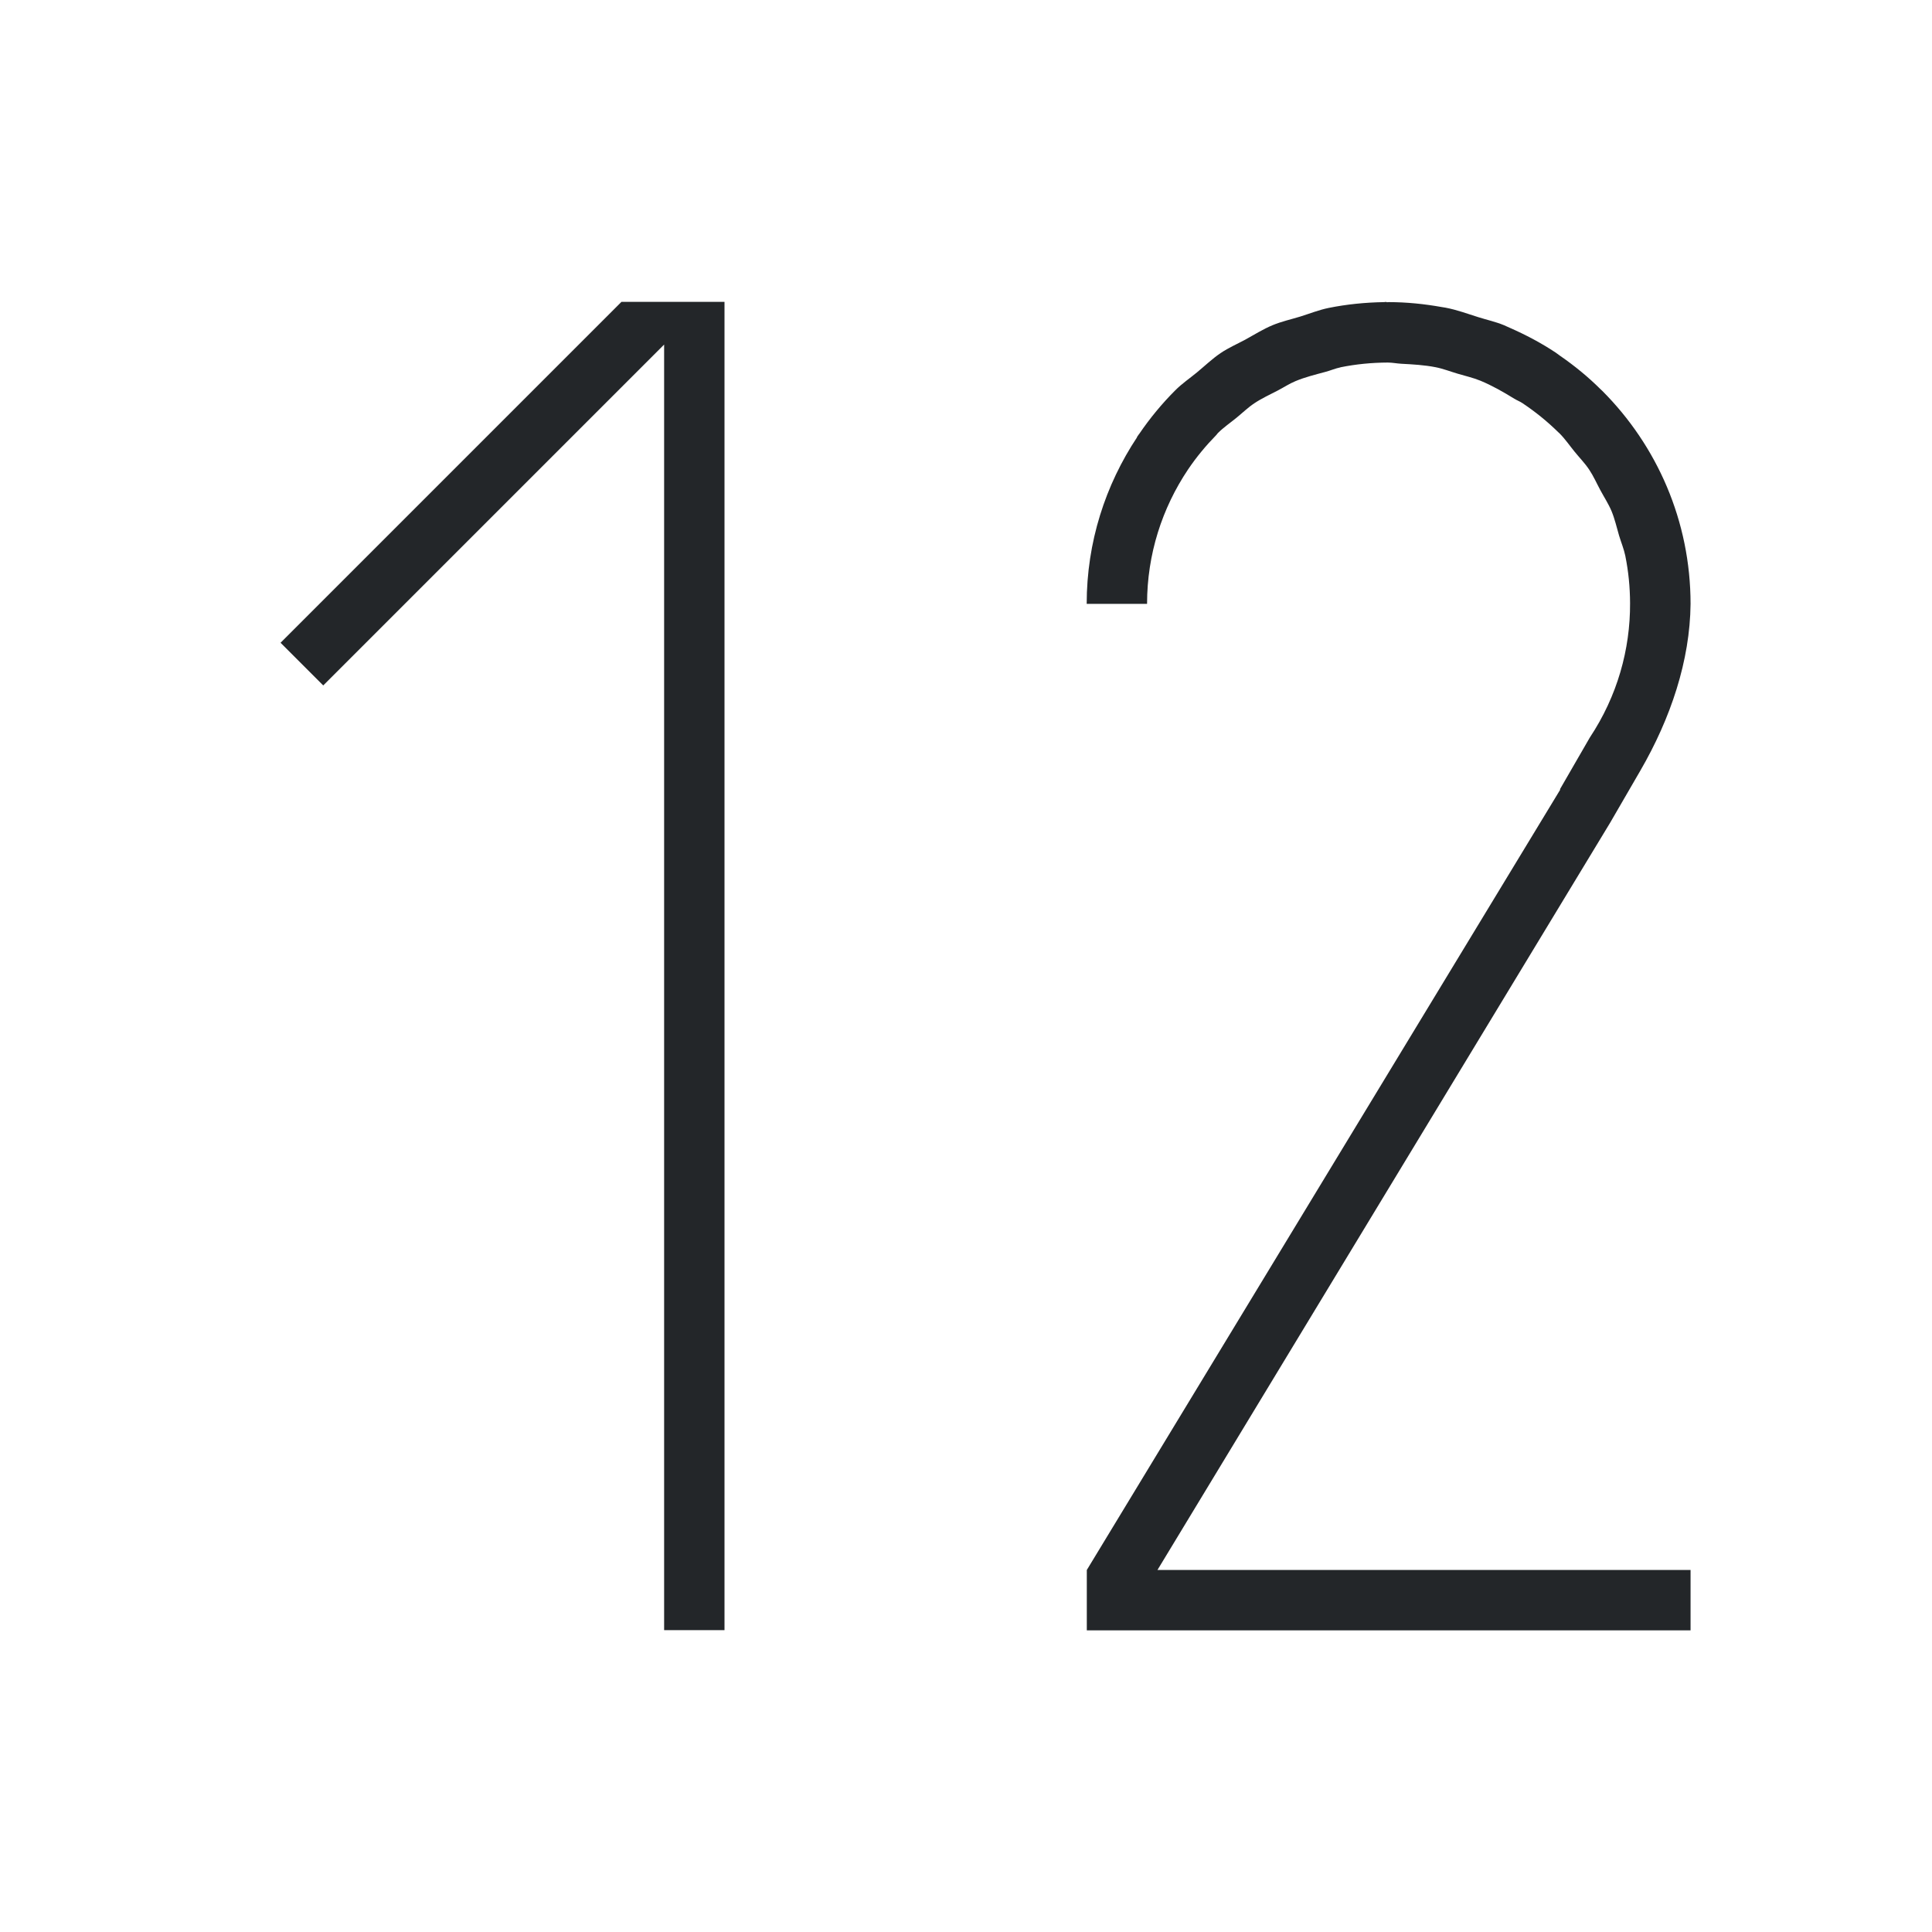 <svg viewBox="0 0 32 32" xmlns="http://www.w3.org/2000/svg"><path d="m10.293 5-5.646 5.646.707.707 5.646-5.646v21.293h1v-22h-1zm12.668 0c-.012 0-.023.004-.035.004-.314.005-.621.036-.918.096-.163.033-.314.094-.471.143-.153.047-.31.081-.459.143-.159.066-.303.158-.453.24-.136.073-.277.134-.406.221-.141.095-.264.214-.395.322-.12.099-.248.185-.359.297-.217.217-.417.458-.596.721-.005.007-.011.013-.016.02-.002.002-.002.005-.004.008-.005.008-.012.015-.018.023l.004.002c-.526.792-.836 1.74-.836 2.762h1c0-.824.251-1.588.678-2.225.14-.208.298-.397.467-.57.01-.01.017-.023.027-.033.095-.095.207-.171.311-.256.098-.08.189-.169.293-.238.121-.081.256-.143.387-.211.099-.051.192-.114.295-.156.159-.067.329-.108.498-.154.083-.022.162-.057.246-.074.001-0.0.003-.002.004-.002.252-.051.514-.077.781-.078.075-0.0.15.016.225.02.191.01.383.021.566.057.124.024.243.071.365.107.127.038.257.067.379.117.193.08.379.186.562.299.043.026.091.044.133.072.217.145.415.306.594.482.006.006.012.01.018.016.095.095.171.207.256.311.08.098.169.189.238.293.071.106.123.225.184.338.062.116.135.227.186.348.054.13.085.27.125.406.034.113.08.222.104.338 0.0.001-0.0.001 0 .002.051.252.077.513.078.779.004.765-.211 1.539-.666 2.225l-.496.859.006.004-7.842 12.926v1h10v-1h-8.83l7.498-12.377.498-.859c.506-.872.825-1.827.834-2.764 0-1.377-.558-2.623-1.459-3.527-.011-.011-.022-.021-.033-.031-.202-.201-.427-.386-.672-.555-.02-.014-.038-.029-.059-.043-.005-.003-.009-.007-.014-.01-.243-.161-.497-.294-.756-.408-.032-.014-.063-.029-.096-.043-.139-.058-.282-.088-.424-.133-.181-.057-.356-.122-.545-.158-.021-.004-.042-.006-.062-.01-.286-.051-.58-.082-.881-.082-.009 0-.017.002-.025.002-.005 0-.009-.002-.014-.002z" fill="#232629"/></svg>